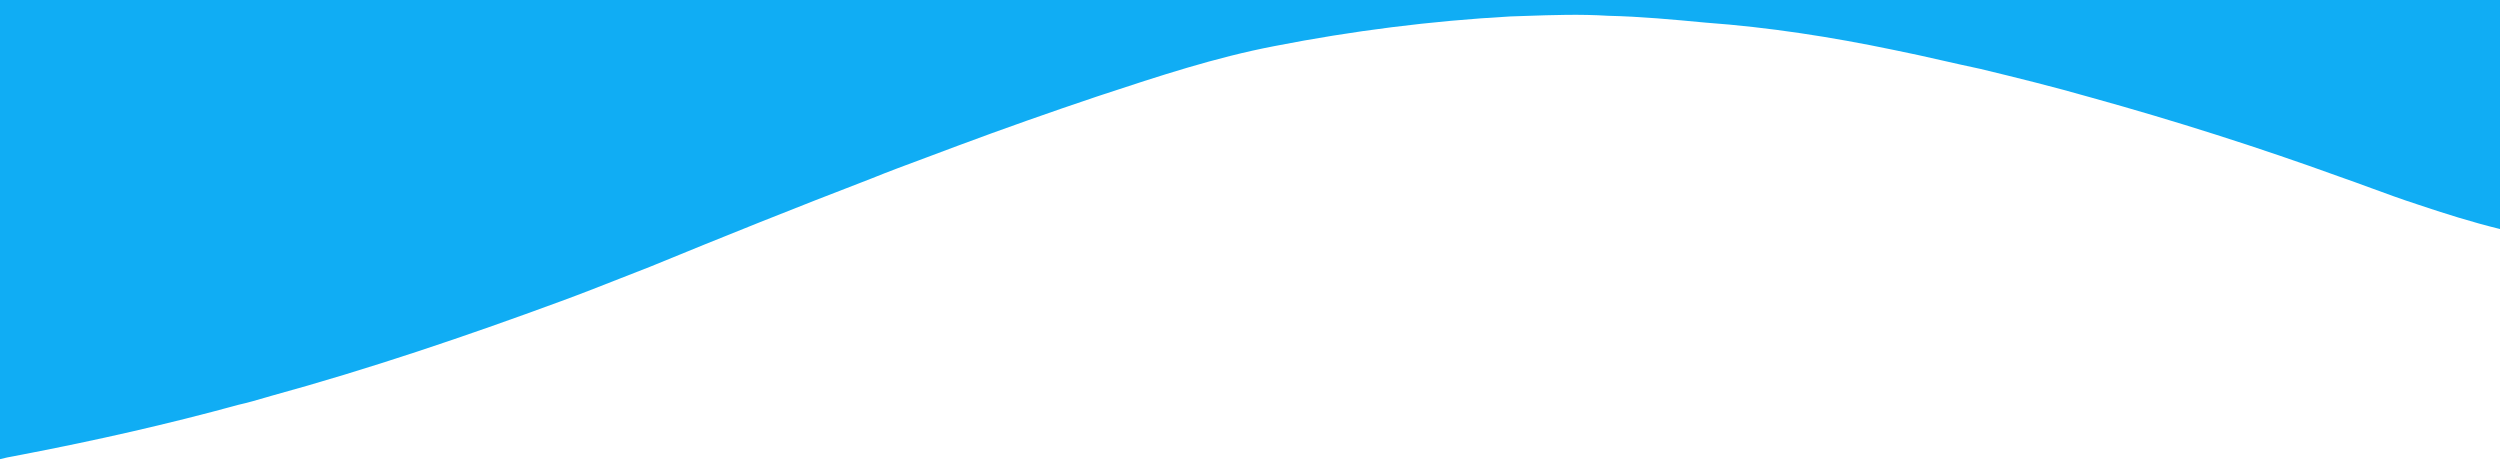 <svg width="1920" height="353" viewBox="0 0 1920 353" fill="none" xmlns="http://www.w3.org/2000/svg">
<path fill-rule="evenodd" clip-rule="evenodd" d="M1920 0H0V352.62C3.68 351.63 7.427 350.942 11.171 350.255L11.182 350.253C13.447 349.838 15.711 349.422 17.96 348.94C73.45 338.28 128.61 325.83 183.1 310.89C190.377 309.274 197.52 307.18 204.663 305.085C205.785 304.756 206.907 304.427 208.03 304.1C283.48 283.42 357.63 258.29 431.01 231.26C446.162 225.706 461.183 219.793 476.203 213.88L476.622 213.715C484.153 210.751 491.683 207.787 499.23 204.87C555.42 181.77 611.82 159.16 668.53 137.38C682.486 131.716 696.603 126.479 710.72 121.241L710.804 121.21L711.066 121.113C719.118 118.125 727.169 115.138 735.19 112.07C770.6 98.87 806.24 86.29 842.06 74.25C842.945 73.958 843.829 73.667 844.713 73.375L846.076 72.925C889.705 58.528 933.477 44.084 978.67 35.42C1038.51 23.69 1099.16 16.02 1160.04 12.62C1163.8 12.503 1167.56 12.374 1171.32 12.245L1171.32 12.245C1192.55 11.517 1213.81 10.788 1235.03 12.13C1260.13 12.69 1285.12 15.04 1310.1 17.39C1358.49 20.91 1406.53 28.38 1454 38.27C1466.64 40.772 1479.21 43.621 1491.77 46.47L1491.79 46.474C1501.47 48.669 1511.15 50.864 1520.86 52.9C1549.26 59.77 1577.62 66.78 1605.72 74.83C1670.25 92.71 1734.13 112.99 1797.08 135.82C1805.1 138.599 1813.07 141.526 1821.05 144.452L1821.19 144.505C1832.78 148.764 1844.38 153.022 1856.14 156.83C1877.2 163.91 1898.41 170.61 1920 175.89V0Z" fill="#10ADF4"/>
</svg>
